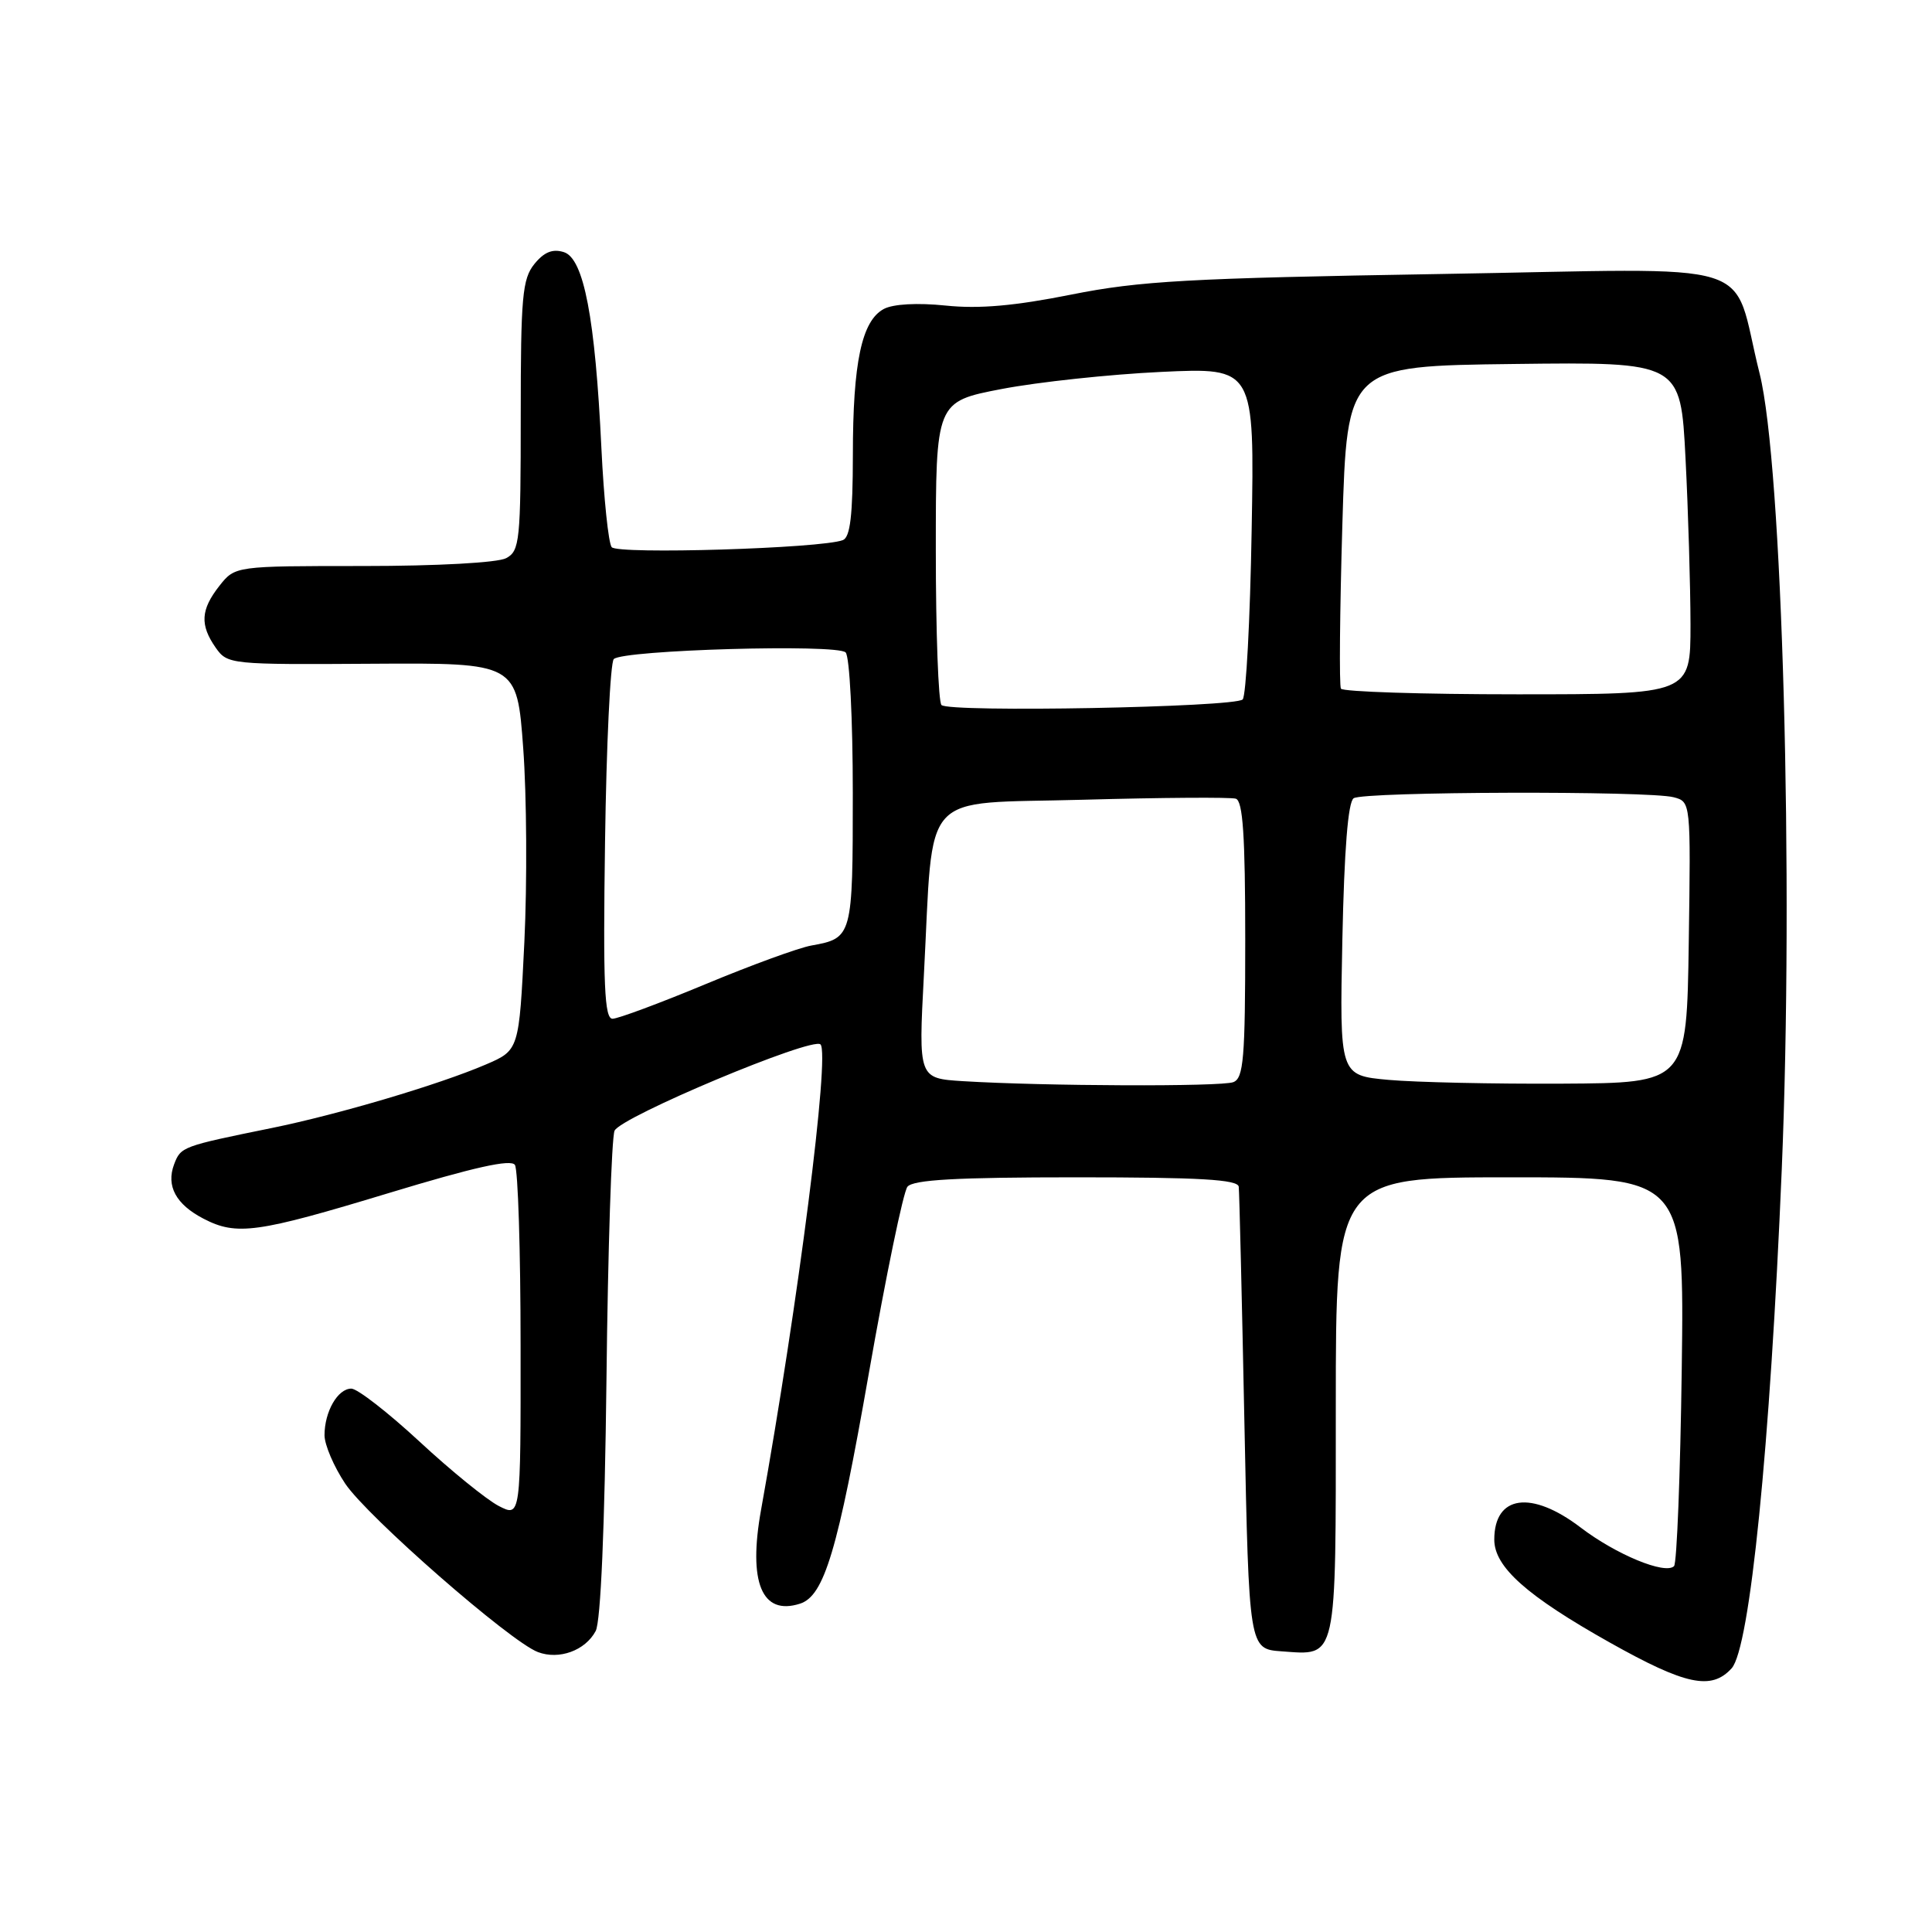 <?xml version="1.0" encoding="UTF-8" standalone="no"?>
<!DOCTYPE svg PUBLIC "-//W3C//DTD SVG 1.1//EN" "http://www.w3.org/Graphics/SVG/1.1/DTD/svg11.dtd" >
<svg xmlns="http://www.w3.org/2000/svg" xmlns:xlink="http://www.w3.org/1999/xlink" version="1.1" viewBox="0 0 256 256">
 <g >
 <path fill="currentColor"
d=" M 229.45 221.06 C 231.87 218.38 234.55 191.71 236.09 155.00 C 237.70 116.48 236.17 61.51 233.16 49.50 C 229.25 33.98 234.44 35.59 190.68 36.31 C 157.57 36.86 151.03 37.22 141.97 39.03 C 134.47 40.53 129.75 40.95 125.32 40.49 C 121.54 40.10 118.35 40.28 117.11 40.94 C 114.18 42.51 113.01 48.03 113.01 60.28 C 113.00 68.30 112.66 71.19 111.68 71.57 C 108.81 72.67 81.82 73.49 81.05 72.50 C 80.62 71.95 80.01 66.06 79.69 59.41 C 78.87 42.15 77.36 34.25 74.72 33.41 C 73.23 32.94 72.10 33.39 70.81 34.98 C 69.21 36.96 69.00 39.33 69.00 55.08 C 69.00 71.70 68.87 73.00 67.07 73.96 C 65.95 74.56 57.94 75.00 48.14 75.00 C 31.15 75.00 31.15 75.00 29.07 77.63 C 26.59 80.79 26.47 82.80 28.58 85.82 C 30.14 88.04 30.50 88.07 49.33 87.95 C 68.50 87.83 68.50 87.83 69.33 99.16 C 69.79 105.40 69.86 116.95 69.48 124.83 C 68.78 139.16 68.78 139.16 64.36 141.06 C 58.13 143.73 44.83 147.67 36.00 149.47 C 24.12 151.89 23.96 151.94 23.07 154.28 C 21.99 157.15 23.31 159.59 26.98 161.49 C 31.36 163.76 34.06 163.38 51.50 158.09 C 62.80 154.66 67.72 153.56 68.23 154.36 C 68.64 154.99 68.98 165.75 68.98 178.28 C 69.00 201.05 69.00 201.05 66.07 199.54 C 64.46 198.70 59.74 194.87 55.58 191.01 C 51.42 187.16 47.36 184.00 46.55 184.00 C 44.75 184.00 43.00 187.05 43.00 190.18 C 43.01 191.46 44.24 194.34 45.75 196.60 C 48.71 201.00 67.61 217.53 71.28 218.91 C 74.08 219.97 77.55 218.71 78.93 216.12 C 79.60 214.88 80.13 202.35 80.36 182.82 C 80.55 165.59 81.04 150.75 81.43 149.83 C 82.22 148.00 107.67 137.33 108.72 138.39 C 109.99 139.65 105.76 172.74 100.85 200.03 C 99.11 209.67 100.94 214.11 105.99 212.50 C 109.21 211.48 111.00 205.51 115.12 182.00 C 117.39 169.07 119.69 157.94 120.24 157.25 C 120.99 156.32 126.72 156.00 142.62 156.00 C 158.98 156.00 164.03 156.29 164.14 157.25 C 164.22 157.94 164.56 172.00 164.89 188.50 C 165.50 218.50 165.50 218.50 169.82 218.81 C 177.24 219.34 177.00 220.43 177.00 186.38 C 177.00 156.00 177.00 156.00 200.09 156.00 C 223.18 156.00 223.18 156.00 222.84 181.42 C 222.65 195.40 222.19 207.14 221.82 207.52 C 220.65 208.68 214.13 205.98 209.45 202.41 C 202.91 197.42 198.00 198.11 198.00 204.01 C 198.00 207.63 202.30 211.46 213.30 217.64 C 223.36 223.29 226.77 224.01 229.45 221.06 Z  M 127.60 143.26 C 121.70 142.89 121.70 142.89 122.42 129.20 C 123.75 104.22 121.60 106.58 143.50 105.97 C 153.95 105.68 163.06 105.62 163.75 105.83 C 164.69 106.12 165.00 110.74 165.00 124.50 C 165.00 140.25 164.78 142.87 163.42 143.39 C 161.81 144.01 138.33 143.92 127.60 143.26 Z  M 184.00 143.09 C 177.50 142.50 177.50 142.50 177.87 124.50 C 178.12 112.60 178.62 106.25 179.37 105.77 C 180.73 104.88 218.53 104.77 221.77 105.64 C 224.04 106.24 224.04 106.24 223.77 124.87 C 223.50 143.50 223.50 143.50 207.00 143.59 C 197.93 143.64 187.57 143.41 184.00 143.09 Z  M 80.17 111.58 C 80.35 98.70 80.87 87.79 81.33 87.33 C 82.54 86.12 110.91 85.30 112.05 86.45 C 112.58 86.98 113.00 95.30 113.00 105.08 C 113.00 124.14 112.95 124.31 107.50 125.29 C 105.85 125.58 99.55 127.88 93.50 130.40 C 87.45 132.92 81.90 134.98 81.17 134.99 C 80.09 135.00 79.90 130.58 80.17 111.58 Z  M 124.75 93.42 C 124.34 93.01 124.00 83.79 124.00 72.94 C 124.00 53.22 124.00 53.22 132.75 51.54 C 137.56 50.62 147.06 49.60 153.86 49.28 C 166.23 48.70 166.23 48.70 165.85 70.28 C 165.65 82.14 165.11 92.22 164.66 92.68 C 163.61 93.72 125.76 94.43 124.75 93.42 Z  M 177.68 91.25 C 177.44 90.84 177.53 81.05 177.87 69.50 C 178.50 48.50 178.50 48.50 200.59 48.23 C 222.69 47.96 222.69 47.96 223.34 60.73 C 223.70 67.75 223.99 77.66 224.00 82.75 C 224.00 92.00 224.00 92.00 201.06 92.00 C 188.44 92.00 177.92 91.66 177.68 91.25 Z "/>
</g>
</svg>